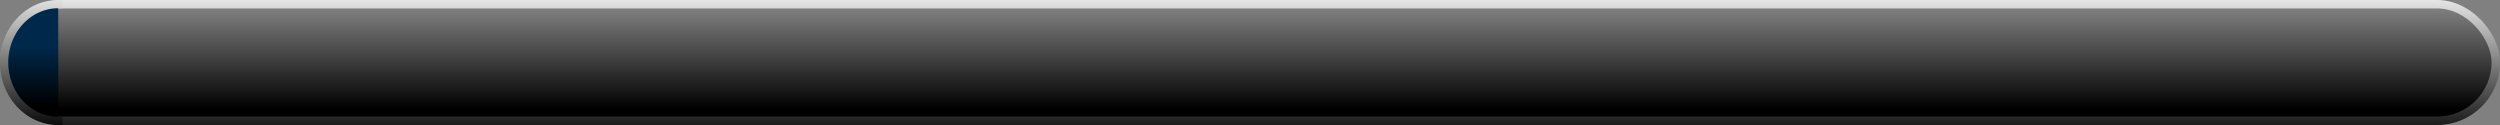 <?xml version="1.0" encoding="UTF-8" standalone="no"?>
<!-- Created with Inkscape (http://www.inkscape.org/) -->

<svg
   xmlns:dc="http://purl.org/dc/elements/1.1/"
   xmlns:cc="http://creativecommons.org/ns#"
   xmlns:rdf="http://www.w3.org/1999/02/22-rdf-syntax-ns#"
   xmlns:svg="http://www.w3.org/2000/svg"
   xmlns="http://www.w3.org/2000/svg"
   xmlns:xlink="http://www.w3.org/1999/xlink"
   xmlns:sodipodi="http://sodipodi.sourceforge.net/DTD/sodipodi-0.dtd"
   xmlns:inkscape="http://www.inkscape.org/namespaces/inkscape"
   width="600"
   height="30"
   id="svg5061"
   version="1.1"
   inkscape:version="0.91pre2 r13516"
   viewBox="0 0 600 30"
   sodipodi:docname="progressbarback.svg">
  <rect x="0" y="0" width="600" height="30" fill="#808080" stroke="none"/>
  <defs
     id="defs5063">
    <linearGradient
       inkscape:collect="always"
       id="linearGradient4169">
      <stop
         style="stop-color:#000000;stop-opacity:1"
         offset="0"
         id="stop4171" />
      <stop
         style="stop-color:#00284a;stop-opacity:1"
         offset="1"
         id="stop4173" />
    </linearGradient>
    <linearGradient
       inkscape:collect="always"
       id="linearGradient5627">
      <stop
         style="stop-color:#000000;stop-opacity:1"
         offset="0"
         id="stop5629" />
      <stop
         style="stop-color:#ffffff;stop-opacity:1"
         offset="1"
         id="stop5631" />
    </linearGradient>
    <linearGradient
       inkscape:collect="always"
       id="linearGradient5619">
      <stop
         style="stop-color:#000000;stop-opacity:1;"
         offset="0"
         id="stop5621" />
      <stop
         style="stop-color:#ffffff;stop-opacity:1"
         offset="1"
         id="stop5623" />
    </linearGradient>
    <linearGradient
       inkscape:collect="always"
       xlink:href="#linearGradient5619"
       id="linearGradient5625"
       x1="292"
       y1="1049.179"
       x2="292"
       y2="1018.401"
       gradientUnits="userSpaceOnUse"
       gradientTransform="matrix(1,0,0,1.576,-0.109,-604.906)" />
    <linearGradient
       inkscape:collect="always"
       xlink:href="#linearGradient5627"
       id="linearGradient5633"
       x1="269"
       y1="1054.107"
       x2="269"
       y2="1030.117"
       gradientUnits="userSpaceOnUse"
       gradientTransform="matrix(1,0,0,1.576,-0.109,-604.906)" />
    <linearGradient
       inkscape:collect="always"
       xlink:href="#linearGradient4169"
       id="linearGradient4179"
       gradientUnits="userSpaceOnUse"
       x1="589.408"
       y1="1047.487"
       x2="589.391"
       y2="1033.708"
       gradientTransform="translate(-600,0)" />
    <linearGradient
       inkscape:collect="always"
       xlink:href="#linearGradient5627"
       id="linearGradient4181"
       gradientUnits="userSpaceOnUse"
       x1="592.674"
       y1="1053.847"
       x2="592.674"
       y2="1018.089"
       gradientTransform="translate(-600,0)" />
  </defs>
  <sodipodi:namedview
     id="base"
     pagecolor="#ffffff"
     bordercolor="#666666"
     borderopacity="1.0"
     inkscape:pageopacity="0.0"
     inkscape:pageshadow="2"
     inkscape:zoom="1.7930029"
     inkscape:cx="307"
     inkscape:cy="2"
     inkscape:document-units="px"
     inkscape:current-layer="layer1"
     showgrid="false"
     units="px"
     inkscape:window-width="1846"
     inkscape:window-height="1058"
     inkscape:window-x="66"
     inkscape:window-y="-8"
     inkscape:window-maximized="1" />
  <g
     inkscape:label="Ebene 1"
     inkscape:groupmode="layer"
     id="layer1"
     transform="translate(0,-1022.362)">
    <rect
       style="opacity:1;fill:url(#linearGradient5625);fill-opacity:1;stroke:url(#linearGradient5633);stroke-width:2.029;stroke-linecap:square;stroke-linejoin:bevel;stroke-miterlimit:4;stroke-dasharray:none;stroke-dashoffset:0;stroke-opacity:1"
       id="rect5609"
       width="597.971"
       height="27.971"
       x="1.014"
       y="1023.376"
       rx="14.068"
       ry="13.986" />
    <path
       sodipodi:open="true"
       d="m -13.969,1023.353 a 12.964,14.01 0 0 1 11.243,7.013 12.964,14.01 0 0 1 -0.018,14.029 12.964,14.01 0 0 1 -11.262,6.978"
       sodipodi:end="1.5745921"
       sodipodi:start="4.7114391"
       sodipodi:ry="14.009566"
       sodipodi:rx="12.963513"
       sodipodi:cy="1037.3622"
       sodipodi:cx="-13.956594"
       sodipodi:type="arc"
       id="path4177"
       style="opacity:1;fill:url(#linearGradient4179);fill-opacity:1;stroke:url(#linearGradient4181);stroke-width:1.981;stroke-linecap:square;stroke-linejoin:miter;stroke-miterlimit:4;stroke-dasharray:none;stroke-dashoffset:0;stroke-opacity:1"
       transform="scale(-1,1)" />
  </g>
</svg>
